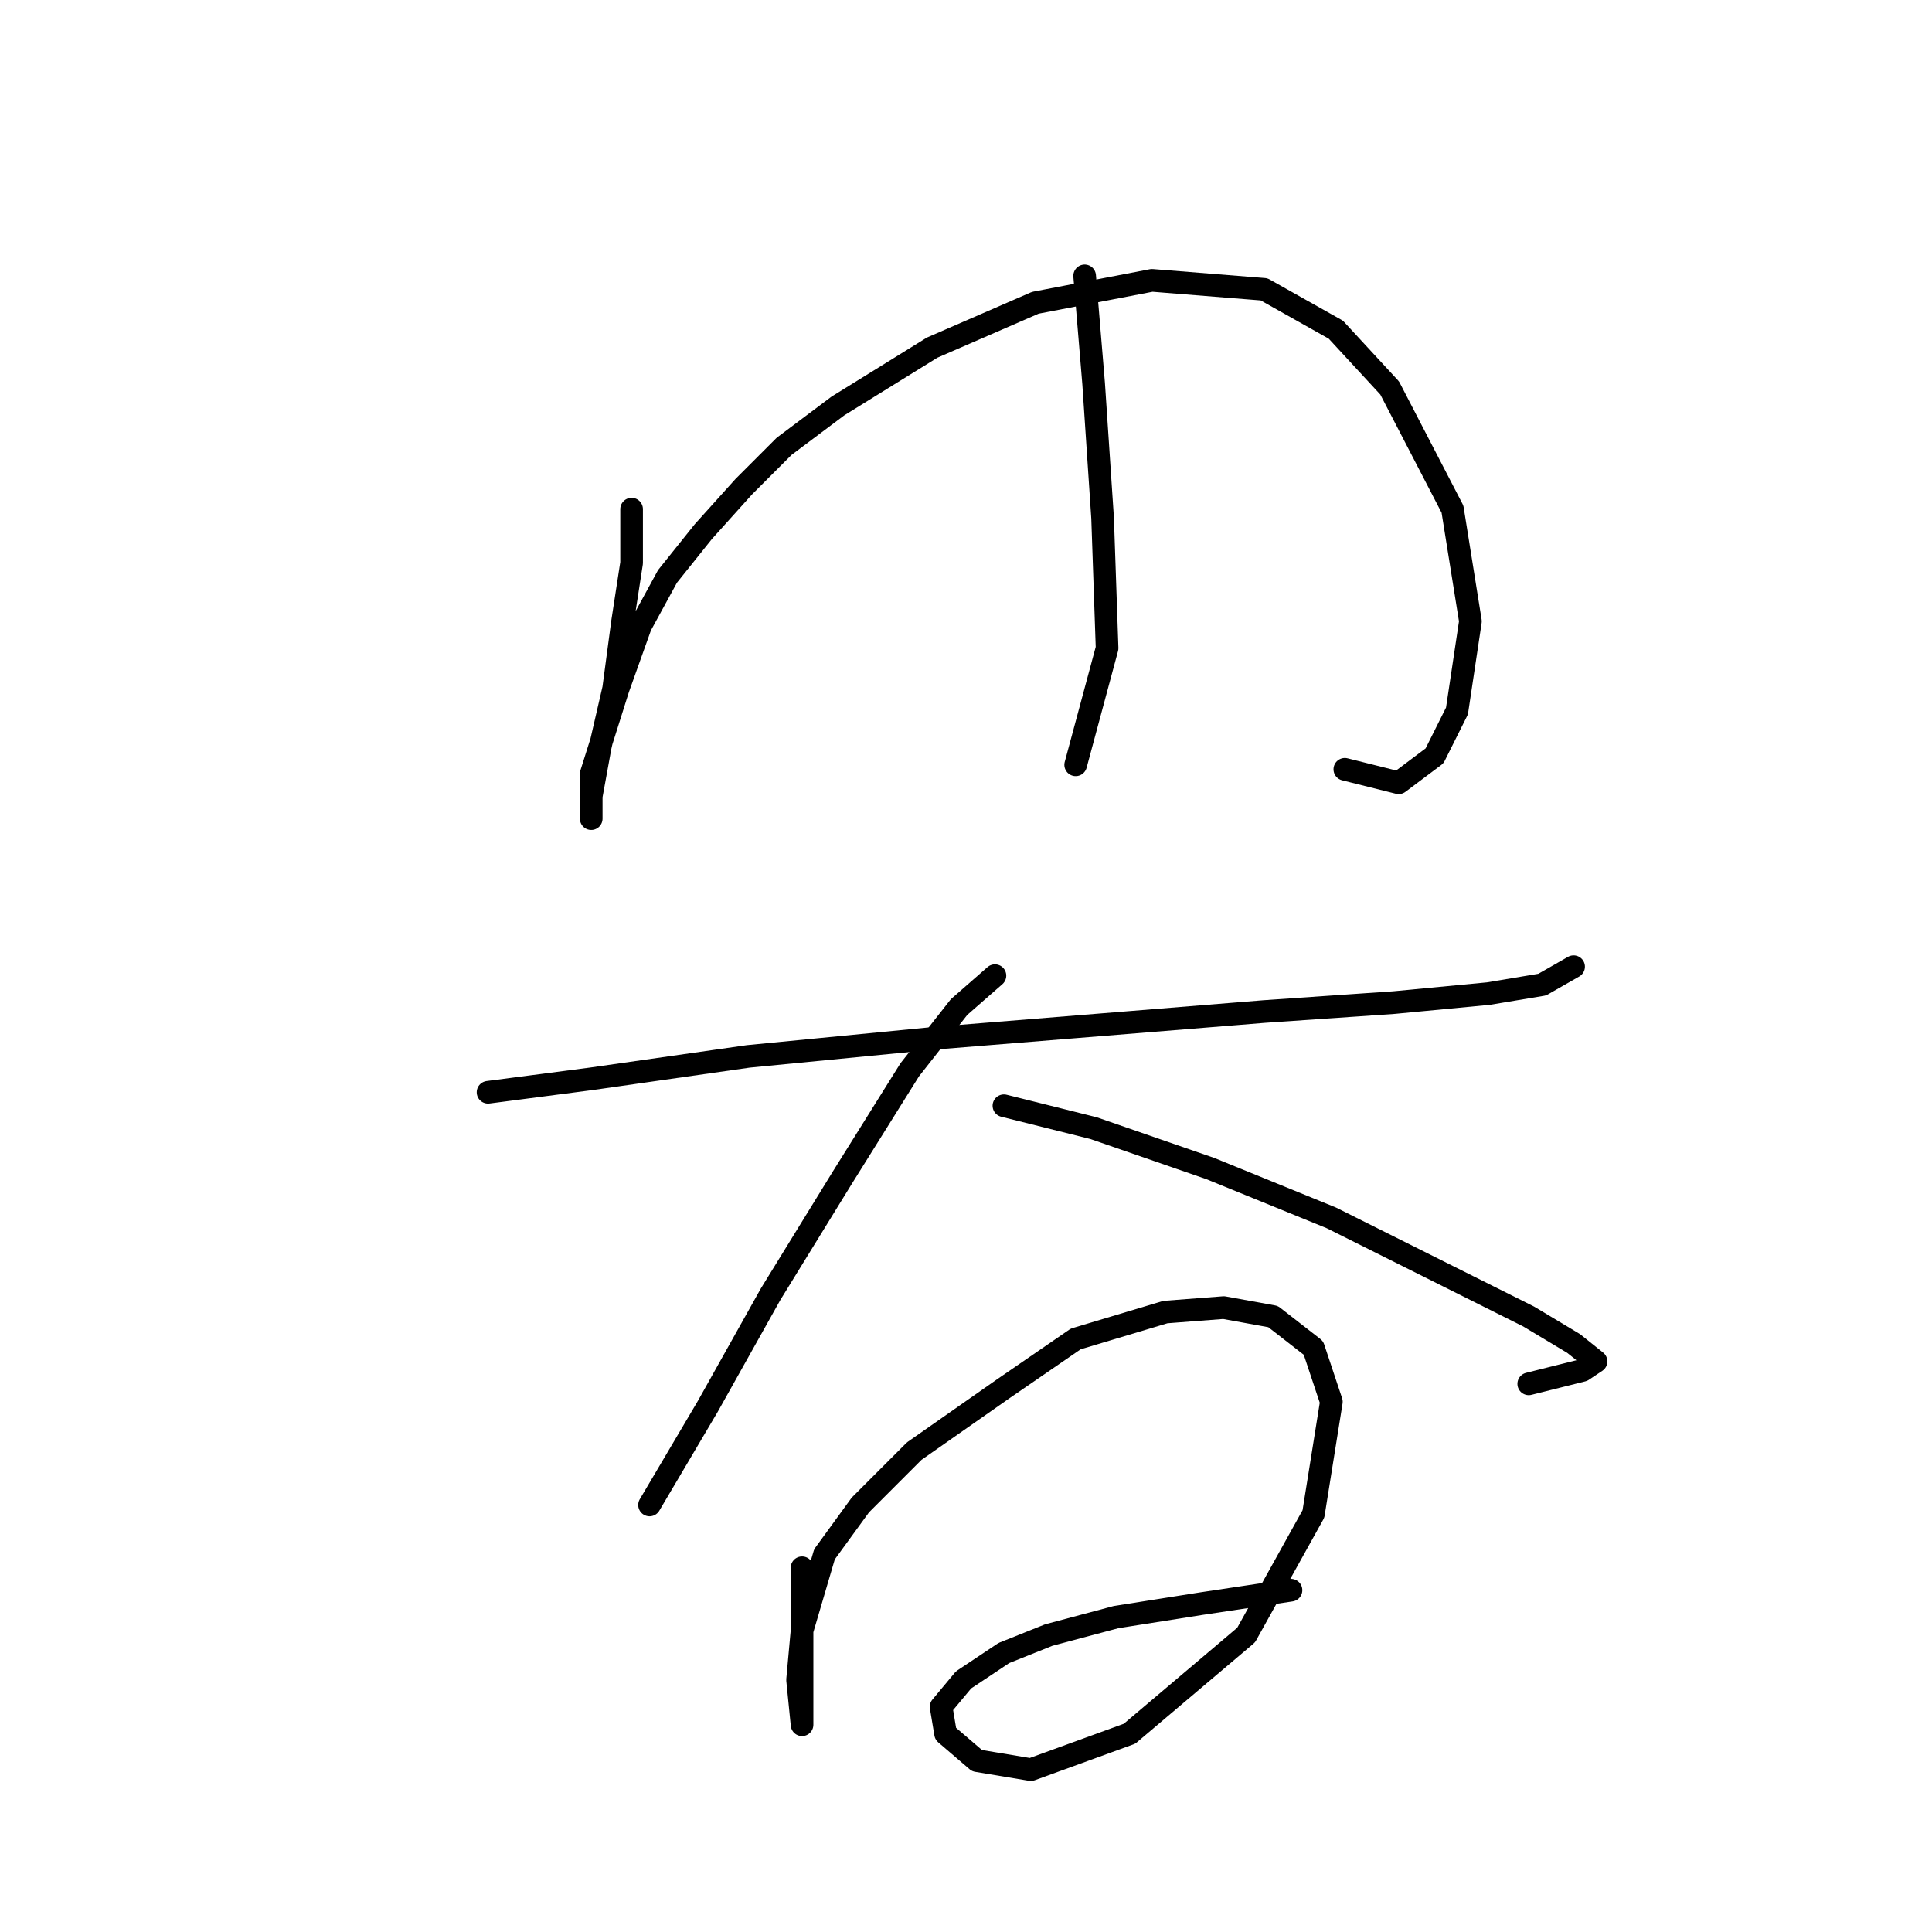 <?xml version="1.0" standalone="no"?>
    <svg width="256" height="256" xmlns="http://www.w3.org/2000/svg" version="1.1">
    <polyline stroke="black" stroke-width="3" stroke-linecap="round" fill="transparent" stroke-linejoin="round" points="83.69 67.463 83.69 74.595 82.501 82.322 81.312 91.238 79.529 98.965 78.34 105.503 78.34 108.475 78.34 108.475 78.34 102.531 81.906 91.238 84.878 82.917 88.445 76.378 93.2 70.435 98.549 64.491 103.899 59.141 111.031 53.792 123.513 46.065 137.184 40.121 152.638 37.149 167.497 38.338 177.008 43.687 184.14 51.414 192.461 67.463 194.839 82.322 193.056 94.21 190.084 100.154 185.329 103.72 178.196 101.937 178.196 101.937 " />
        <polyline stroke="black" stroke-width="3" stroke-linecap="round" fill="transparent" stroke-linejoin="round" points="143.722 36.555 144.911 50.82 146.1 68.651 146.694 85.889 142.533 101.342 142.533 101.342 " />
        <polyline stroke="black" stroke-width="3" stroke-linecap="round" fill="transparent" stroke-linejoin="round" points="64.669 144.732 78.34 142.949 99.144 139.977 123.513 137.6 145.505 135.817 167.497 134.033 184.734 132.845 197.216 131.656 204.349 130.467 208.51 128.09 208.51 128.09 " />
        <polyline stroke="black" stroke-width="3" stroke-linecap="round" fill="transparent" stroke-linejoin="round" points="131.835 129.278 127.079 133.439 120.541 141.76 111.626 156.025 102.115 171.479 93.794 186.339 86.067 199.415 86.067 199.415 " />
        <polyline stroke="black" stroke-width="3" stroke-linecap="round" fill="transparent" stroke-linejoin="round" points="133.023 146.515 144.911 149.487 160.365 154.837 176.413 161.375 191.867 169.102 202.566 174.451 208.51 178.018 211.482 180.395 209.698 181.584 202.566 183.367 202.566 183.367 " />
        <polyline stroke="black" stroke-width="3" stroke-linecap="round" fill="transparent" stroke-linejoin="round" points="106.276 207.737 106.276 214.869 106.276 220.813 106.276 225.568 106.276 228.54 106.276 228.54 105.682 222.596 106.276 216.058 109.248 205.953 114.003 199.415 121.136 192.283 133.023 183.961 142.533 177.423 154.421 173.857 162.148 173.263 168.686 174.451 174.036 178.612 176.413 185.745 174.036 200.604 165.12 216.652 149.666 229.729 136.59 234.484 129.457 233.295 125.296 229.729 124.702 226.162 127.674 222.596 133.023 219.03 138.967 216.652 147.883 214.275 159.176 212.492 171.064 210.709 171.064 210.709 " />
        </svg>